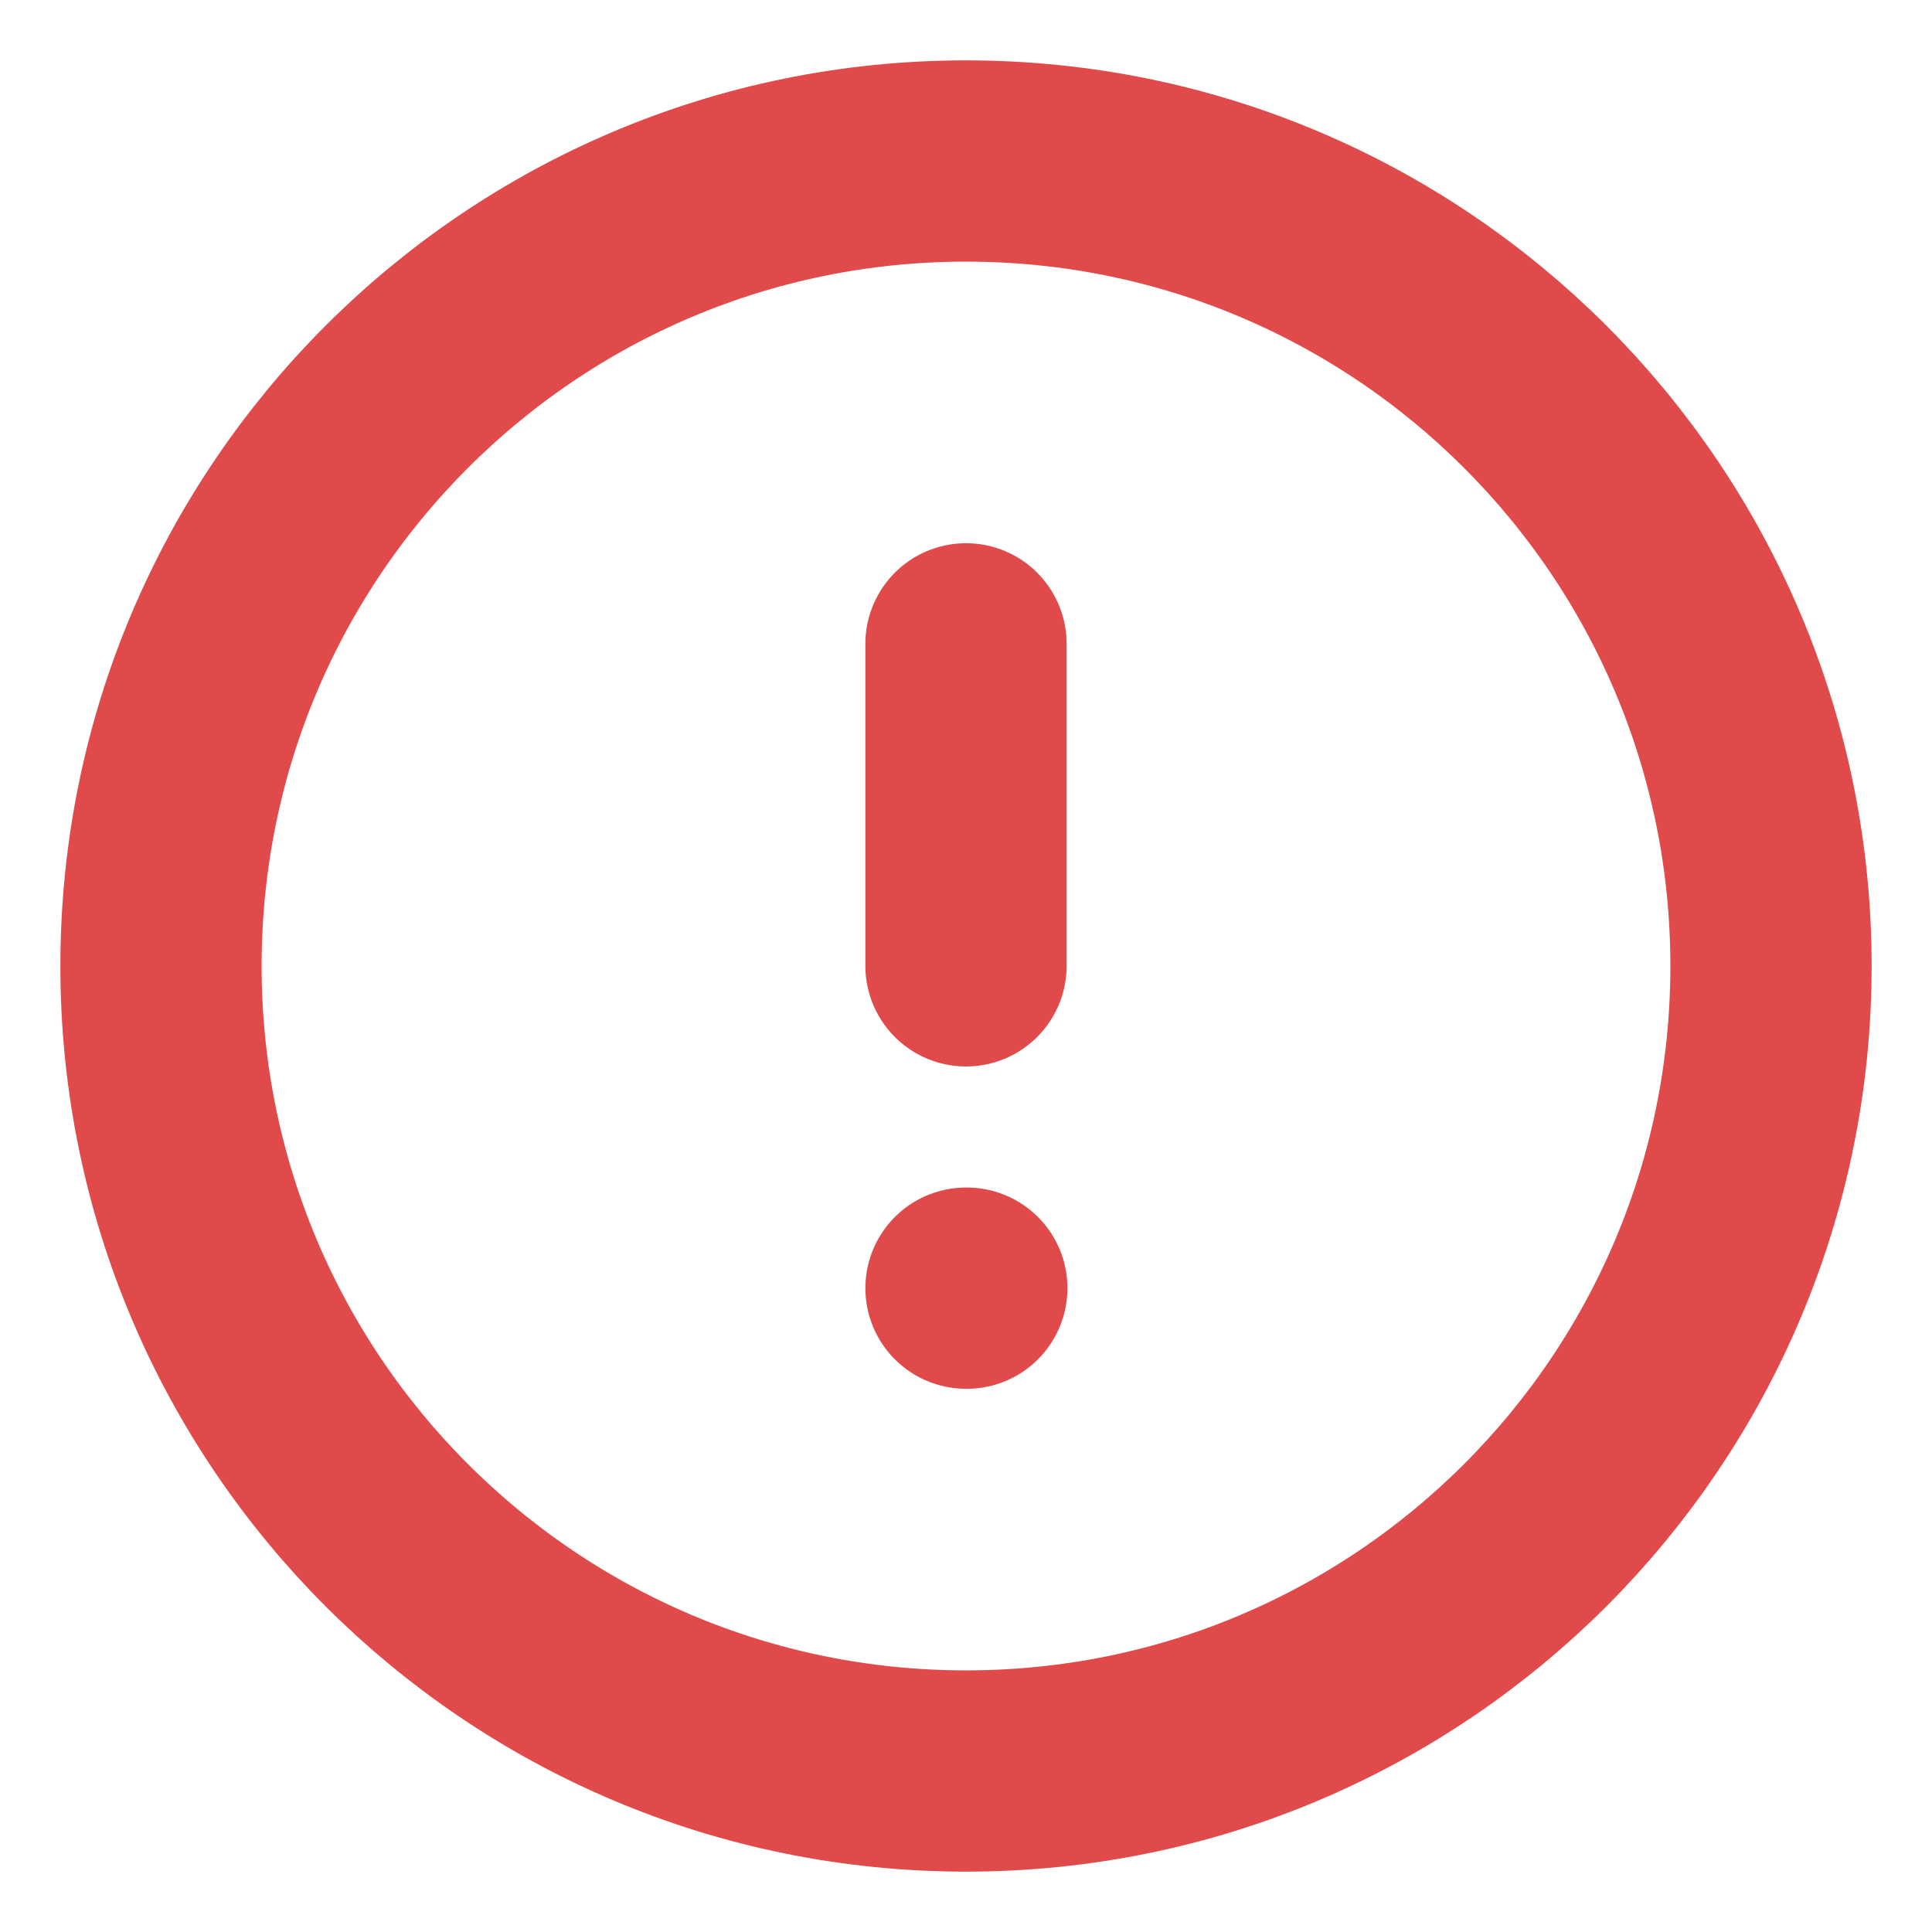 <svg width="24" height="24" fill="none" xmlns="http://www.w3.org/2000/svg"><g clip-path="url(#a)" stroke="#E14A4A" stroke-width="2.5" stroke-linecap="round" stroke-linejoin="round"><path d="M12 22c5.523 0 10-4.477 10-10S17.523 2 12 2 2 6.477 2 12s4.477 10 10 10ZM12 7.998v4M12 16.002h.01" style="stroke-opacity:1"/></g><defs><clipPath id="a"><path fill="#fff" style="fill:#fff;fill-opacity:1" d="M0 0h24v24H0z"/></clipPath></defs></svg>